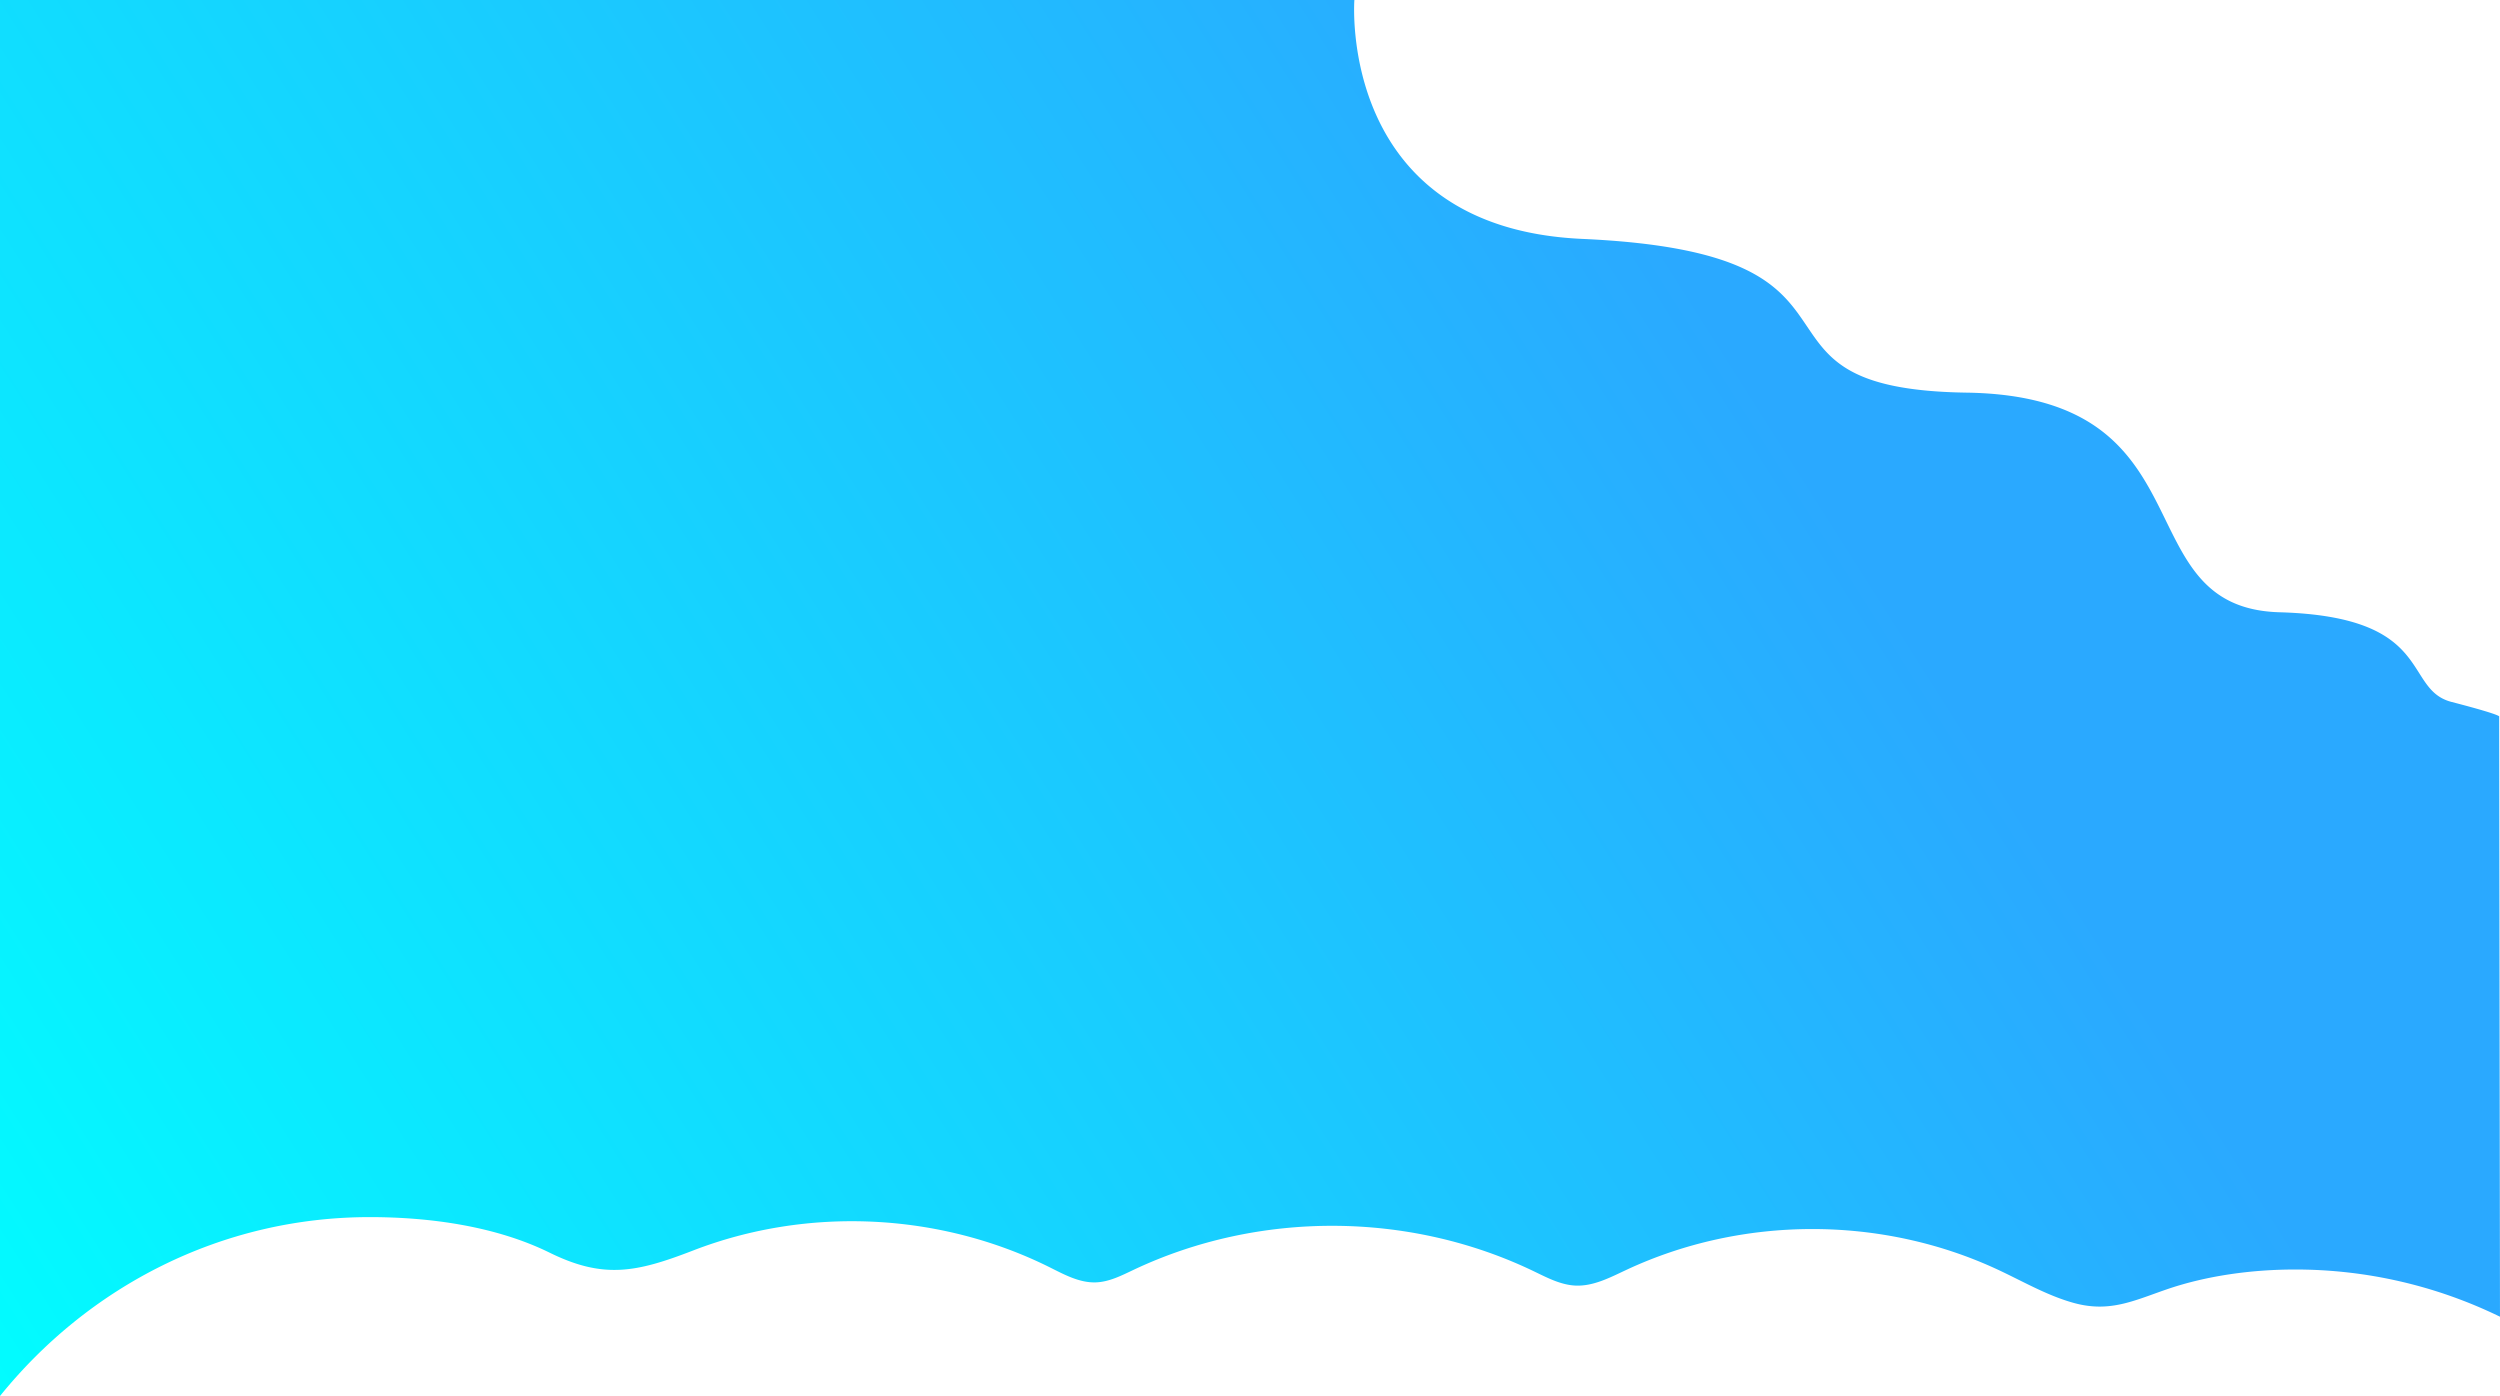 <svg xmlns="http://www.w3.org/2000/svg" xmlns:xlink="http://www.w3.org/1999/xlink" viewBox="0 0 1365.94 762.75"><defs><style>.cls-1{fill:url(#Gradiente_sem_nome_33);}</style><linearGradient id="Gradiente_sem_nome_33" x1="947.99" y1="191.59" x2="-18" y2="804.32" gradientUnits="userSpaceOnUse"><stop offset="0" stop-color="#2aa9ff"/><stop offset="1" stop-color="aqua"/></linearGradient></defs><g id="Camada_2" data-name="Camada 2"><g id="Camada_1-2" data-name="Camada 1"><path class="cls-1" d="M202,665c32.54,0,68.62,4.83,98.32,19.44,29.48,14.5,47.43,10.78,78.31-1.17,62.58-24.22,134.66-20.84,194.86,9.13,8,4,16.31,8.56,25.22,8.26,7.3-.24,14.07-3.74,20.71-6.88,68.38-32.33,150.46-32,218.61.81,7.29,3.51,14.71,7.45,22.75,7.82,9.71.45,18.81-4.35,27.66-8.5,63.7-29.85,139.85-29.85,203.55,0,13.63,6.39,26.83,14.1,41.31,18.05,19.28,5.25,32.45-1.22,50.09-7.33,22.24-7.71,47.22-11,70.6-11a255,255,0,0,1,111.94,25.79l-.44-327.89s2.09-.72-26-8c-27-7-8.61-46.57-94-49-86-2.44-36-118-171-120s-34-76.12-210-84C730.5,124.5,740,0,740,0H0V762.75C48.24,703,120.82,665,202,665Z"/></g></g></svg>